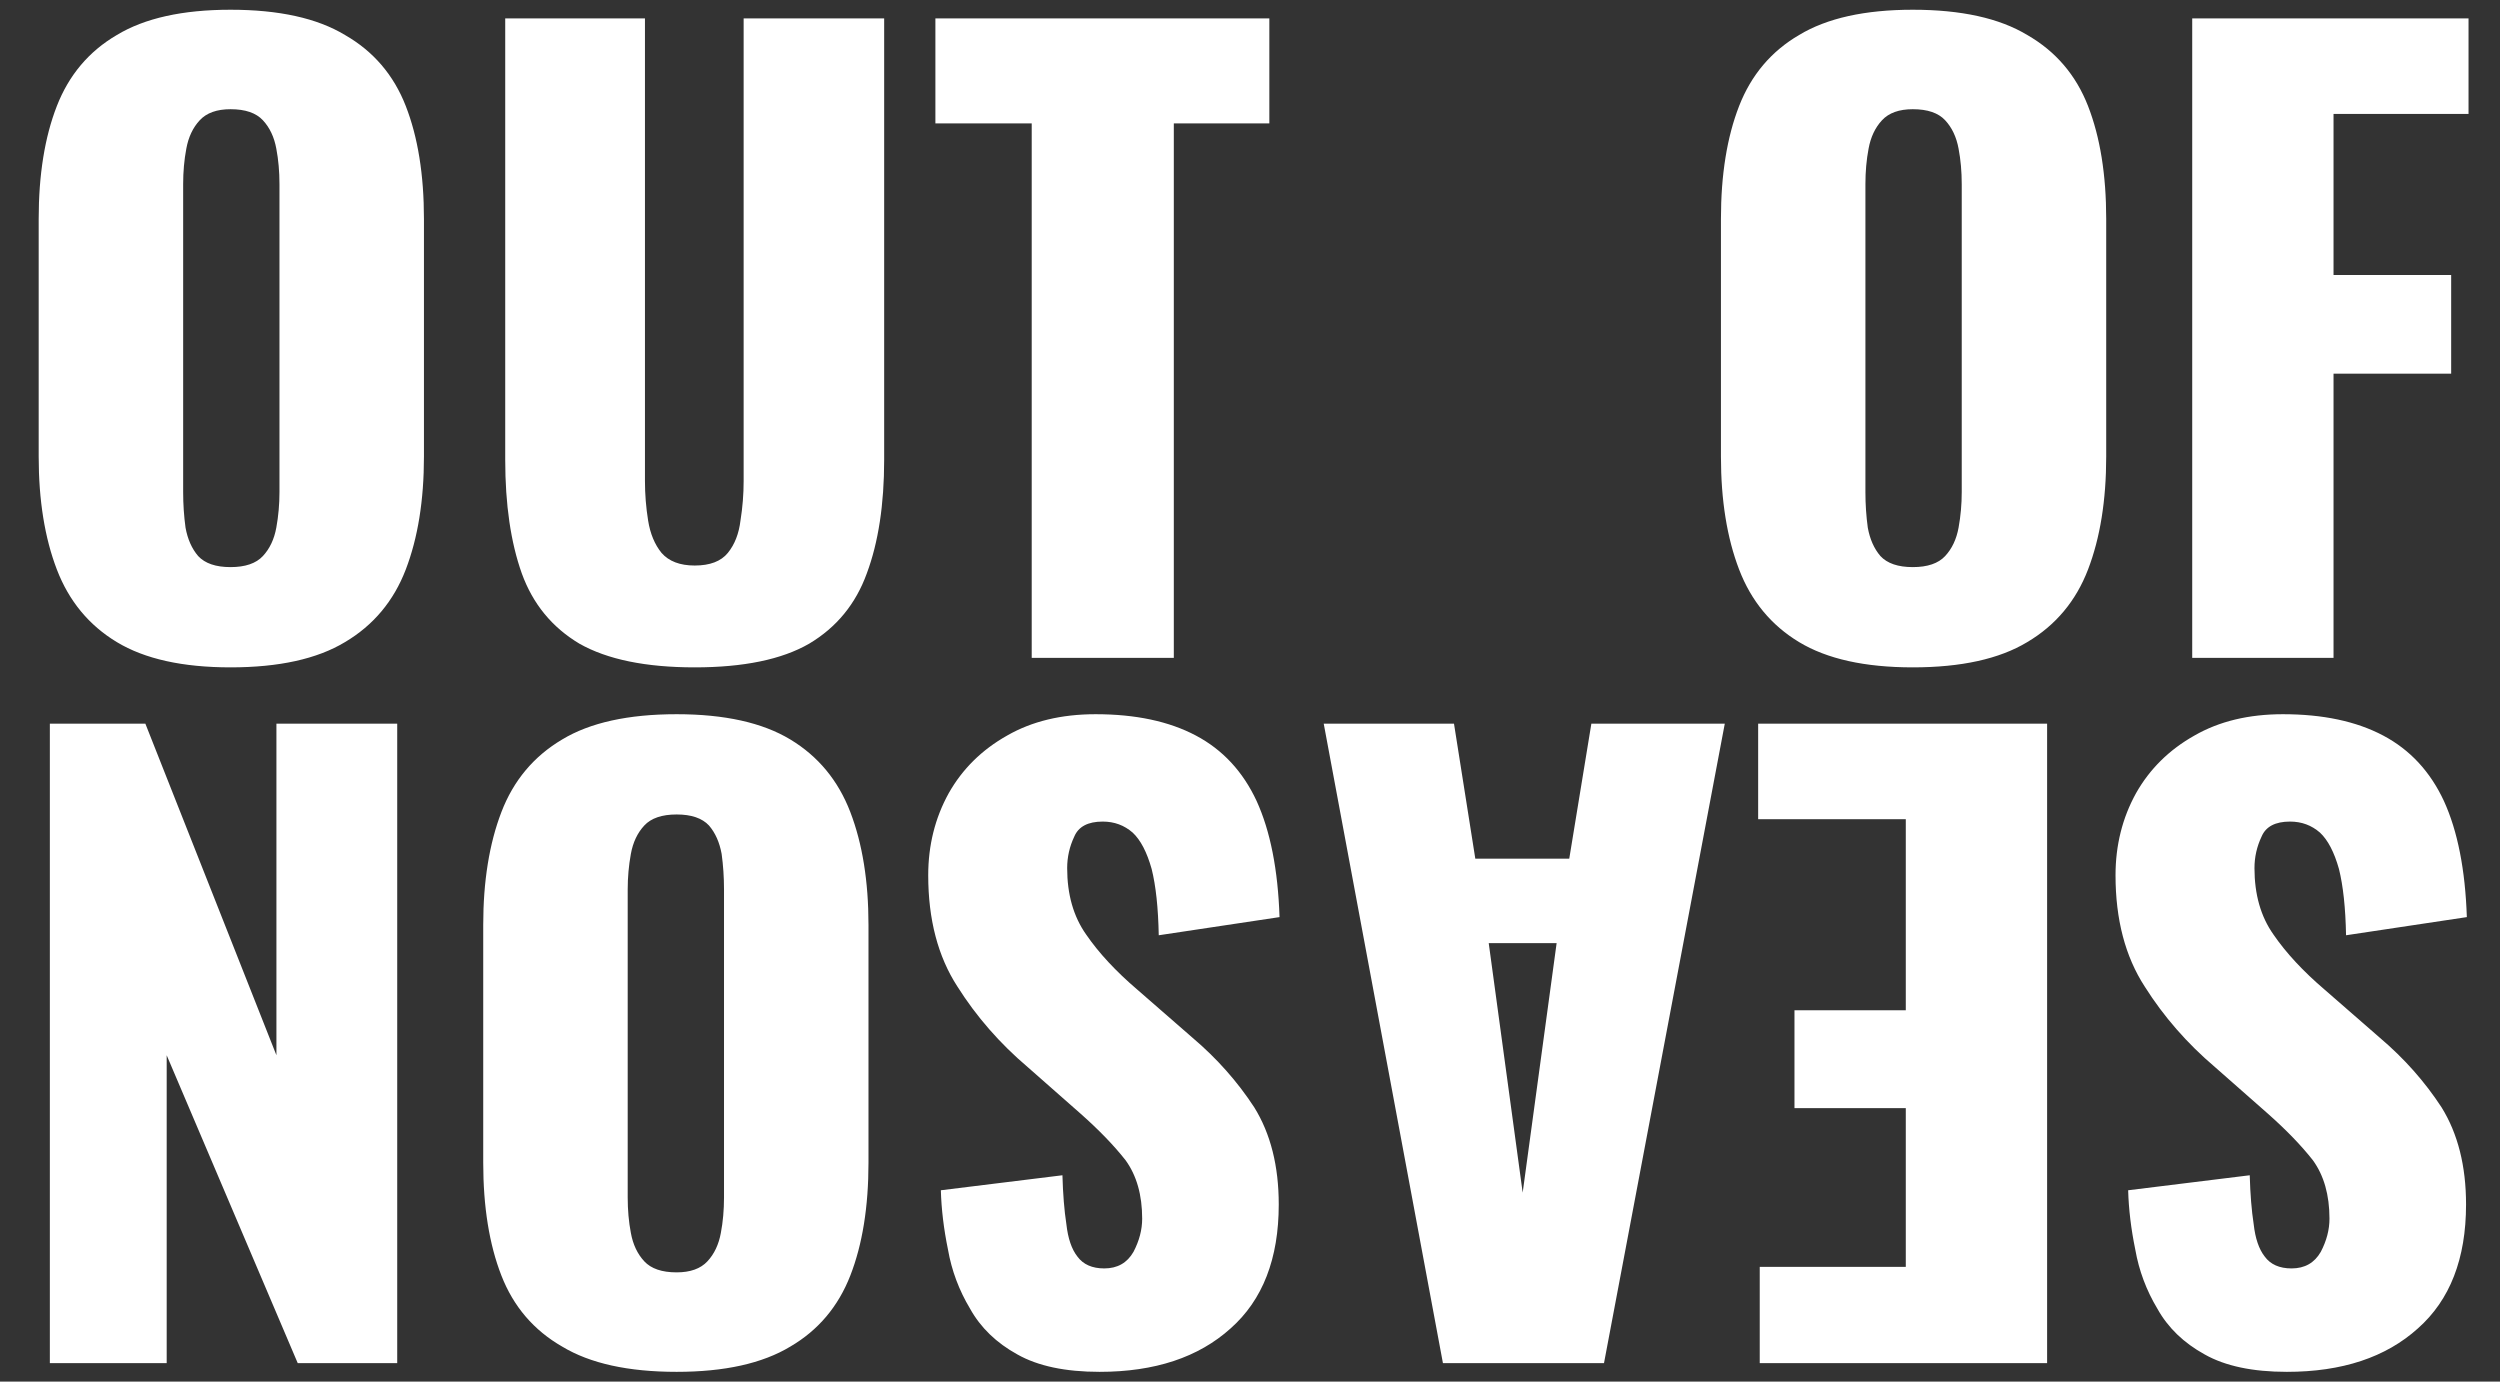 <svg width="114" height="63" viewBox="0 0 114 63" fill="none" xmlns="http://www.w3.org/2000/svg">
<rect x="0" y="0" width="114" height="63" fill="#333333" stroke="none"/>
<path d="M10.512 30.432C8.328 30.432 6.6 30.048 5.328 29.28C4.056 28.512 3.144 27.408 2.592 25.968C2.04 24.528 1.764 22.812 1.764 20.82V9.984C1.764 7.968 2.04 6.252 2.592 4.836C3.144 3.42 4.056 2.34 5.328 1.596C6.6 0.828 8.328 0.444 10.512 0.444C12.72 0.444 14.46 0.828 15.732 1.596C17.028 2.34 17.952 3.42 18.504 4.836C19.056 6.252 19.332 7.968 19.332 9.984V20.82C19.332 22.812 19.056 24.528 18.504 25.968C17.952 27.408 17.028 28.512 15.732 29.28C14.46 30.048 12.72 30.432 10.512 30.432ZM10.512 25.86C11.184 25.86 11.676 25.692 11.988 25.356C12.3 25.02 12.504 24.588 12.6 24.06C12.696 23.532 12.744 22.992 12.744 22.44V8.4C12.744 7.824 12.696 7.284 12.6 6.78C12.504 6.252 12.3 5.82 11.988 5.484C11.676 5.148 11.184 4.98 10.512 4.98C9.888 4.98 9.42 5.148 9.108 5.484C8.796 5.82 8.592 6.252 8.496 6.78C8.4 7.284 8.352 7.824 8.352 8.4V22.44C8.352 22.992 8.388 23.532 8.46 24.06C8.556 24.588 8.748 25.02 9.036 25.356C9.348 25.692 9.84 25.86 10.512 25.86ZM31.678 30.432C29.446 30.432 27.694 30.072 26.422 29.352C25.174 28.608 24.298 27.54 23.794 26.148C23.29 24.732 23.038 23.004 23.038 20.964V0.84H29.41V21.936C29.41 22.536 29.458 23.136 29.554 23.736C29.65 24.336 29.854 24.828 30.166 25.212C30.502 25.596 31.006 25.788 31.678 25.788C32.374 25.788 32.878 25.596 33.19 25.212C33.502 24.828 33.694 24.336 33.766 23.736C33.862 23.136 33.91 22.536 33.91 21.936V0.84H40.318V20.964C40.318 23.004 40.054 24.732 39.526 26.148C39.022 27.54 38.146 28.608 36.898 29.352C35.65 30.072 33.91 30.432 31.678 30.432ZM47.046 30V5.628H42.654V0.84H57.882V5.628H53.526V30H47.046ZM87.223 30.432C85.039 30.432 83.311 30.048 82.039 29.28C80.767 28.512 79.855 27.408 79.303 25.968C78.751 24.528 78.475 22.812 78.475 20.82V9.984C78.475 7.968 78.751 6.252 79.303 4.836C79.855 3.42 80.767 2.34 82.039 1.596C83.311 0.828 85.039 0.444 87.223 0.444C89.431 0.444 91.171 0.828 92.443 1.596C93.739 2.34 94.663 3.42 95.215 4.836C95.767 6.252 96.043 7.968 96.043 9.984V20.82C96.043 22.812 95.767 24.528 95.215 25.968C94.663 27.408 93.739 28.512 92.443 29.28C91.171 30.048 89.431 30.432 87.223 30.432ZM87.223 25.86C87.895 25.86 88.387 25.692 88.699 25.356C89.011 25.02 89.215 24.588 89.311 24.06C89.407 23.532 89.455 22.992 89.455 22.44V8.4C89.455 7.824 89.407 7.284 89.311 6.78C89.215 6.252 89.011 5.82 88.699 5.484C88.387 5.148 87.895 4.98 87.223 4.98C86.599 4.98 86.131 5.148 85.819 5.484C85.507 5.82 85.303 6.252 85.207 6.78C85.111 7.284 85.063 7.824 85.063 8.4V22.44C85.063 22.992 85.099 23.532 85.171 24.06C85.267 24.588 85.459 25.02 85.747 25.356C86.059 25.692 86.551 25.86 87.223 25.86ZM99.965 30V0.84H112.565V5.196H106.409V12.54H111.773V17.04H106.409V30H99.965Z" fill="white"/>
<path d="M104.1 32.568C105.924 32.568 107.448 32.892 108.672 33.54C109.896 34.188 110.82 35.184 111.444 36.528C112.068 37.896 112.416 39.66 112.488 41.82L106.98 42.648C106.956 41.4 106.848 40.392 106.656 39.624C106.44 38.856 106.152 38.304 105.792 37.968C105.408 37.632 104.952 37.464 104.424 37.464C103.752 37.464 103.32 37.692 103.128 38.148C102.912 38.604 102.804 39.084 102.804 39.588C102.804 40.788 103.092 41.796 103.668 42.612C104.244 43.452 105.024 44.292 106.008 45.132L108.528 47.328C109.632 48.264 110.568 49.32 111.336 50.496C112.08 51.696 112.452 53.172 112.452 54.924C112.452 57.396 111.72 59.28 110.256 60.576C108.792 61.896 106.8 62.556 104.28 62.556C102.72 62.556 101.472 62.292 100.536 61.764C99.576 61.236 98.856 60.54 98.376 59.676C97.872 58.836 97.536 57.936 97.368 56.976C97.176 56.04 97.068 55.14 97.044 54.276L102.588 53.592C102.612 54.456 102.672 55.2 102.768 55.824C102.84 56.472 103.008 56.964 103.272 57.3C103.536 57.66 103.944 57.84 104.496 57.84C105.096 57.84 105.54 57.588 105.828 57.084C106.092 56.58 106.224 56.076 106.224 55.572C106.224 54.492 105.972 53.604 105.468 52.908C104.94 52.236 104.256 51.528 103.416 50.784L101.004 48.66C99.732 47.58 98.664 46.356 97.8 44.988C96.912 43.62 96.468 41.928 96.468 39.912C96.468 38.544 96.78 37.296 97.404 36.168C98.028 35.064 98.916 34.188 100.068 33.54C101.196 32.892 102.54 32.568 104.1 32.568ZM93.348 33V62.16H80.244V57.768H86.904V50.532H81.828V46.068H86.904V37.356H80.172V33H93.348ZM78.65 33L73.142 62.16H65.798L60.362 33H66.302L67.274 39.156H71.558L72.566 33H78.65ZM70.982 43.008H67.886L69.434 54.384L70.982 43.008ZM49.959 32.568C51.783 32.568 53.307 32.892 54.531 33.54C55.755 34.188 56.679 35.184 57.303 36.528C57.927 37.896 58.275 39.66 58.347 41.82L52.839 42.648C52.815 41.4 52.707 40.392 52.515 39.624C52.299 38.856 52.011 38.304 51.651 37.968C51.267 37.632 50.811 37.464 50.283 37.464C49.611 37.464 49.179 37.692 48.987 38.148C48.771 38.604 48.663 39.084 48.663 39.588C48.663 40.788 48.951 41.796 49.527 42.612C50.103 43.452 50.883 44.292 51.867 45.132L54.387 47.328C55.491 48.264 56.427 49.32 57.195 50.496C57.939 51.696 58.311 53.172 58.311 54.924C58.311 57.396 57.579 59.28 56.115 60.576C54.651 61.896 52.659 62.556 50.139 62.556C48.579 62.556 47.331 62.292 46.395 61.764C45.435 61.236 44.715 60.54 44.235 59.676C43.731 58.836 43.395 57.936 43.227 56.976C43.035 56.04 42.927 55.14 42.903 54.276L48.447 53.592C48.471 54.456 48.531 55.2 48.627 55.824C48.699 56.472 48.867 56.964 49.131 57.3C49.395 57.66 49.803 57.84 50.355 57.84C50.955 57.84 51.399 57.588 51.687 57.084C51.951 56.58 52.083 56.076 52.083 55.572C52.083 54.492 51.831 53.604 51.327 52.908C50.799 52.236 50.115 51.528 49.275 50.784L46.863 48.66C45.591 47.58 44.523 46.356 43.659 44.988C42.771 43.62 42.327 41.928 42.327 39.912C42.327 38.544 42.639 37.296 43.263 36.168C43.887 35.064 44.775 34.188 45.927 33.54C47.055 32.892 48.399 32.568 49.959 32.568ZM30.855 32.568C33.039 32.568 34.767 32.952 36.039 33.72C37.311 34.488 38.223 35.592 38.775 37.032C39.327 38.472 39.603 40.188 39.603 42.18V53.016C39.603 55.032 39.327 56.748 38.775 58.164C38.223 59.58 37.311 60.66 36.039 61.404C34.767 62.172 33.039 62.556 30.855 62.556C28.647 62.556 26.907 62.172 25.635 61.404C24.339 60.66 23.415 59.58 22.863 58.164C22.311 56.748 22.035 55.032 22.035 53.016V42.18C22.035 40.188 22.311 38.472 22.863 37.032C23.415 35.592 24.339 34.488 25.635 33.72C26.907 32.952 28.647 32.568 30.855 32.568ZM30.855 37.14C30.183 37.14 29.691 37.308 29.379 37.644C29.067 37.98 28.863 38.412 28.767 38.94C28.671 39.468 28.623 40.008 28.623 40.56V54.6C28.623 55.176 28.671 55.716 28.767 56.22C28.863 56.748 29.067 57.18 29.379 57.516C29.691 57.852 30.183 58.02 30.855 58.02C31.479 58.02 31.947 57.852 32.259 57.516C32.571 57.18 32.775 56.748 32.871 56.22C32.967 55.716 33.015 55.176 33.015 54.6V40.56C33.015 40.008 32.979 39.468 32.907 38.94C32.811 38.412 32.619 37.98 32.331 37.644C32.019 37.308 31.527 37.14 30.855 37.14ZM18.113 33V62.16H13.577L7.601 48.12V62.16H2.273V33H6.629L12.605 48.12V33H18.113Z" fill="white"/>
</svg>
